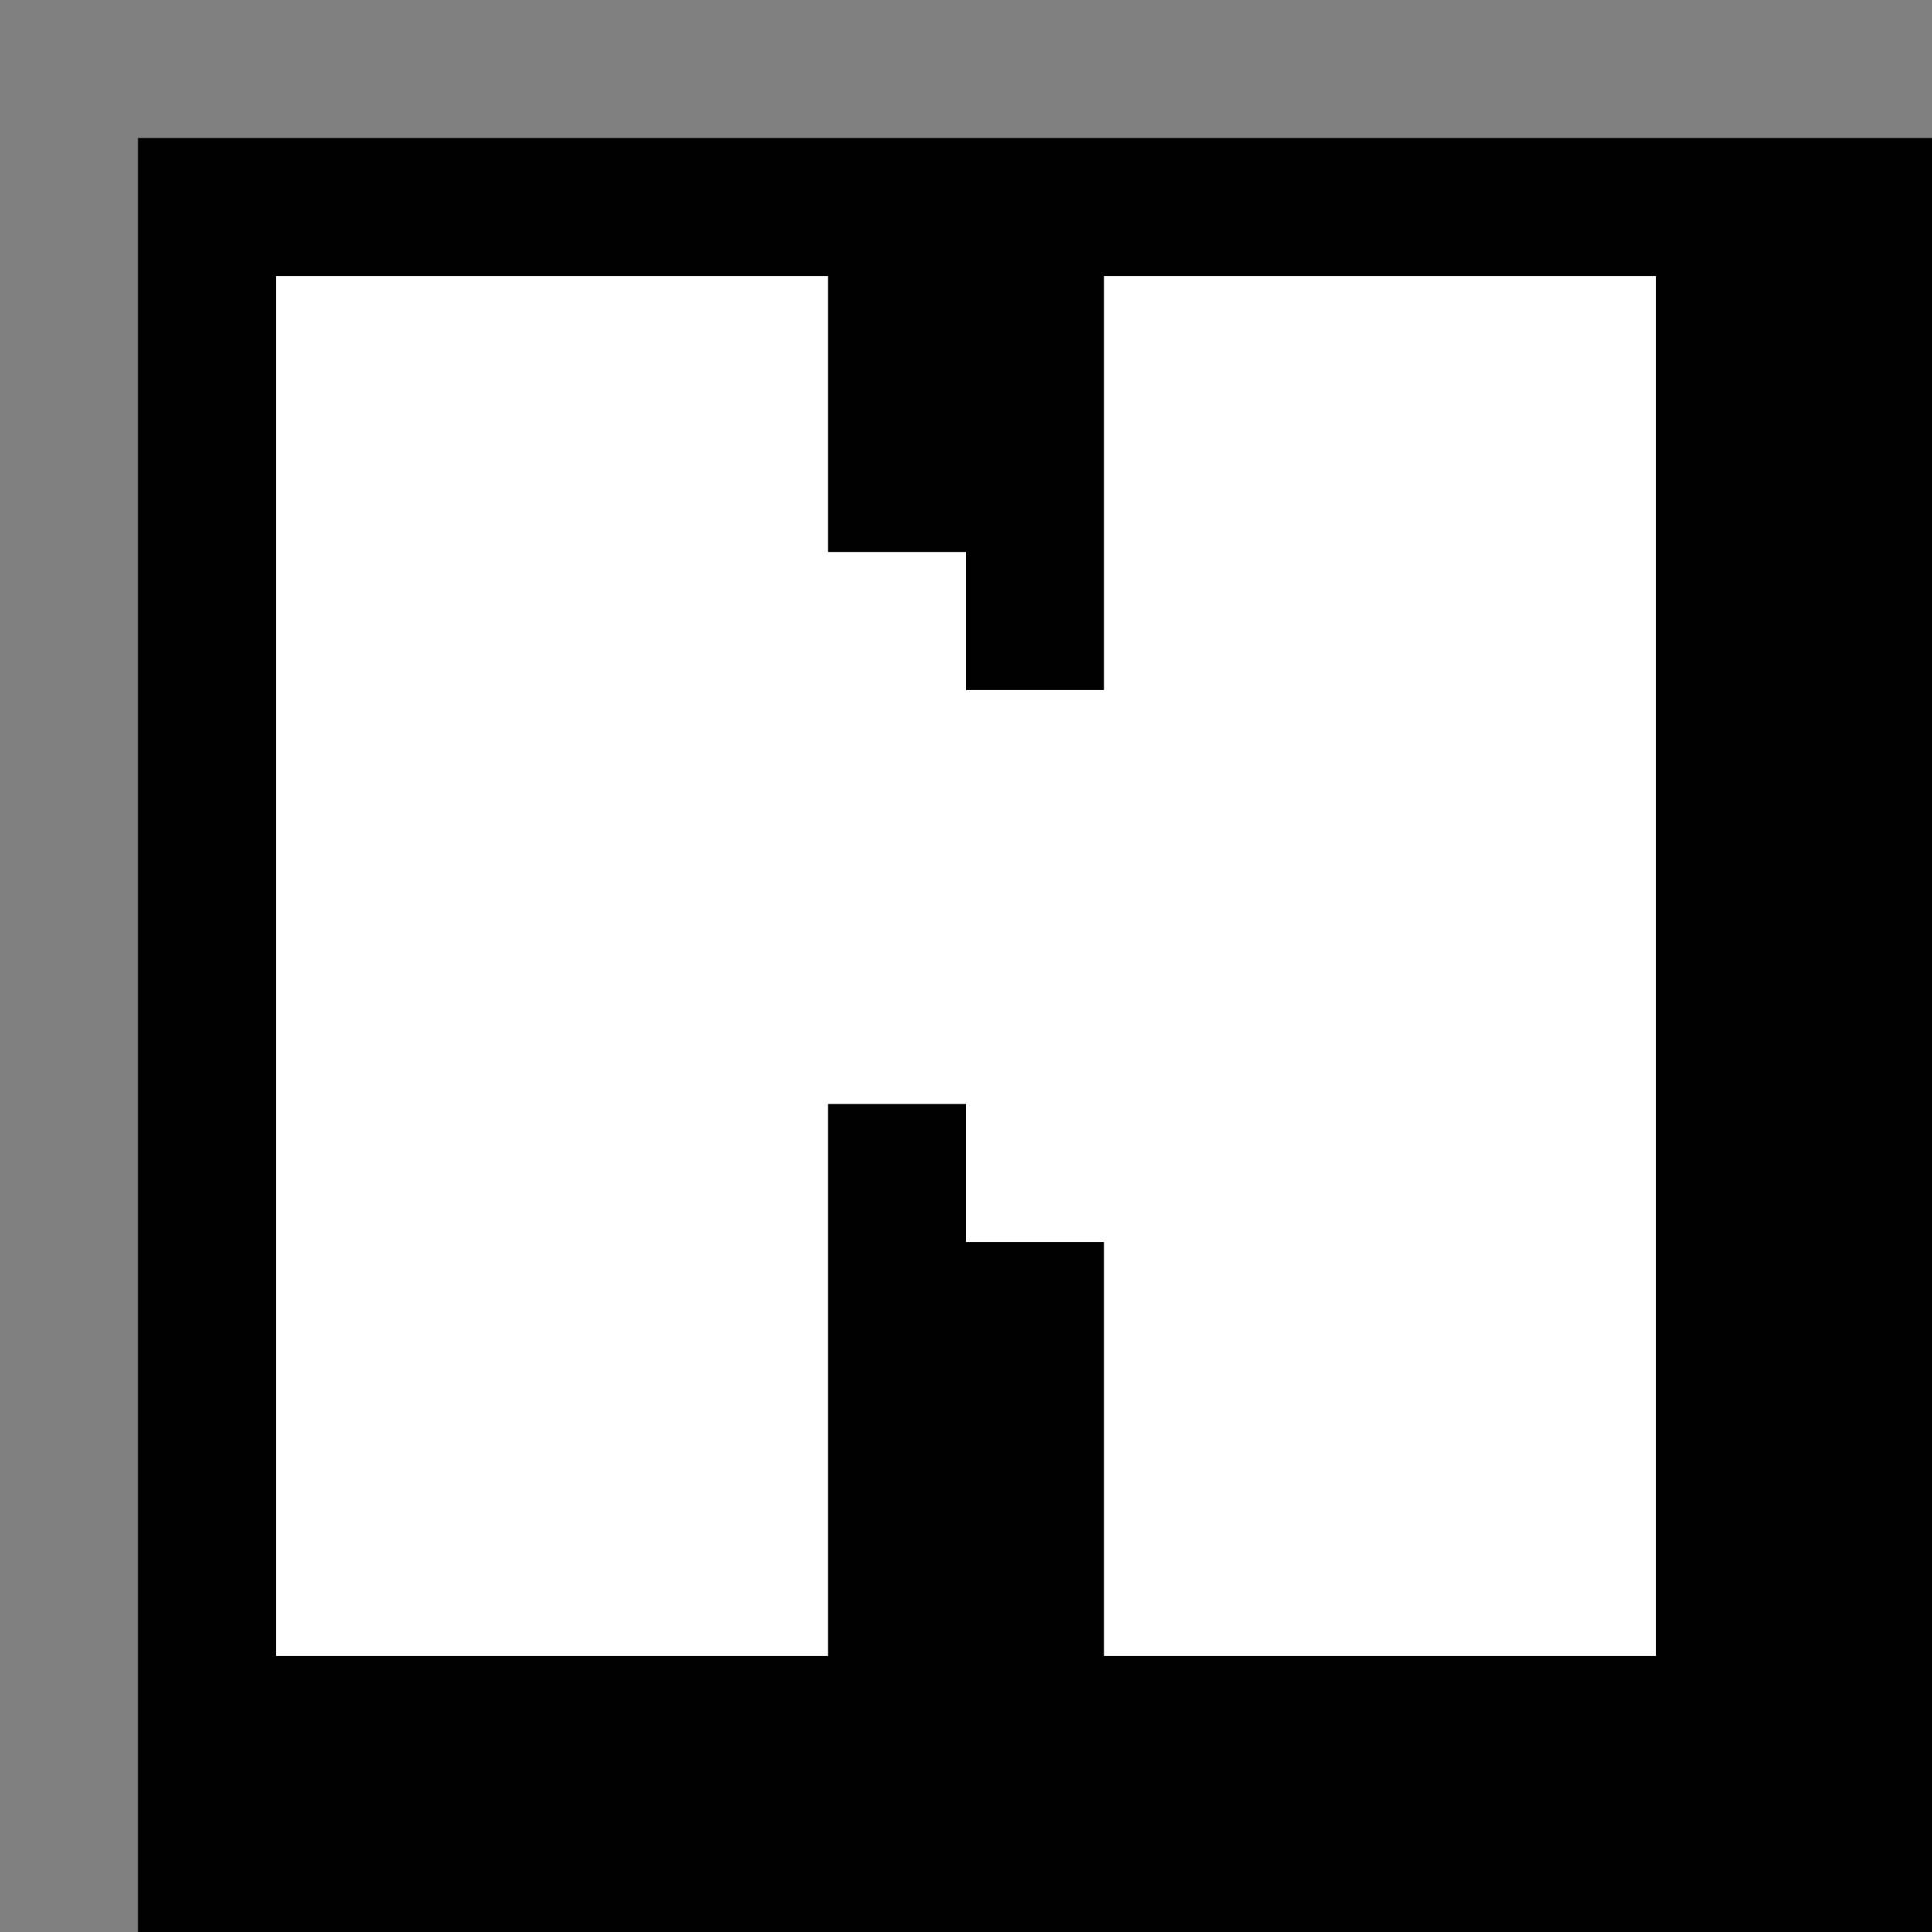 <svg xmlns="http://www.w3.org/2000/svg" fill="none" viewBox="0 0 14 14" height="14" width="14">
<rect x="0" y="0" width="14" height="14" fill="#808080" stroke="none"/>
<path stroke="black" fill="black" d="M2 1.5H1.5V2V13V13.5H2H6H6.5V13V9.5H7H7.5V13V13.5H8H13H13.5V13V2V1.5H13H8H7.5V2V3.5H7H6.5V2V1.5H6H2Z"></path>
<path fill="white" d="M2 2H6V4H7V5H8V2H12V12H8V9H7V8H6V12H2V2Z"></path>
</svg>
